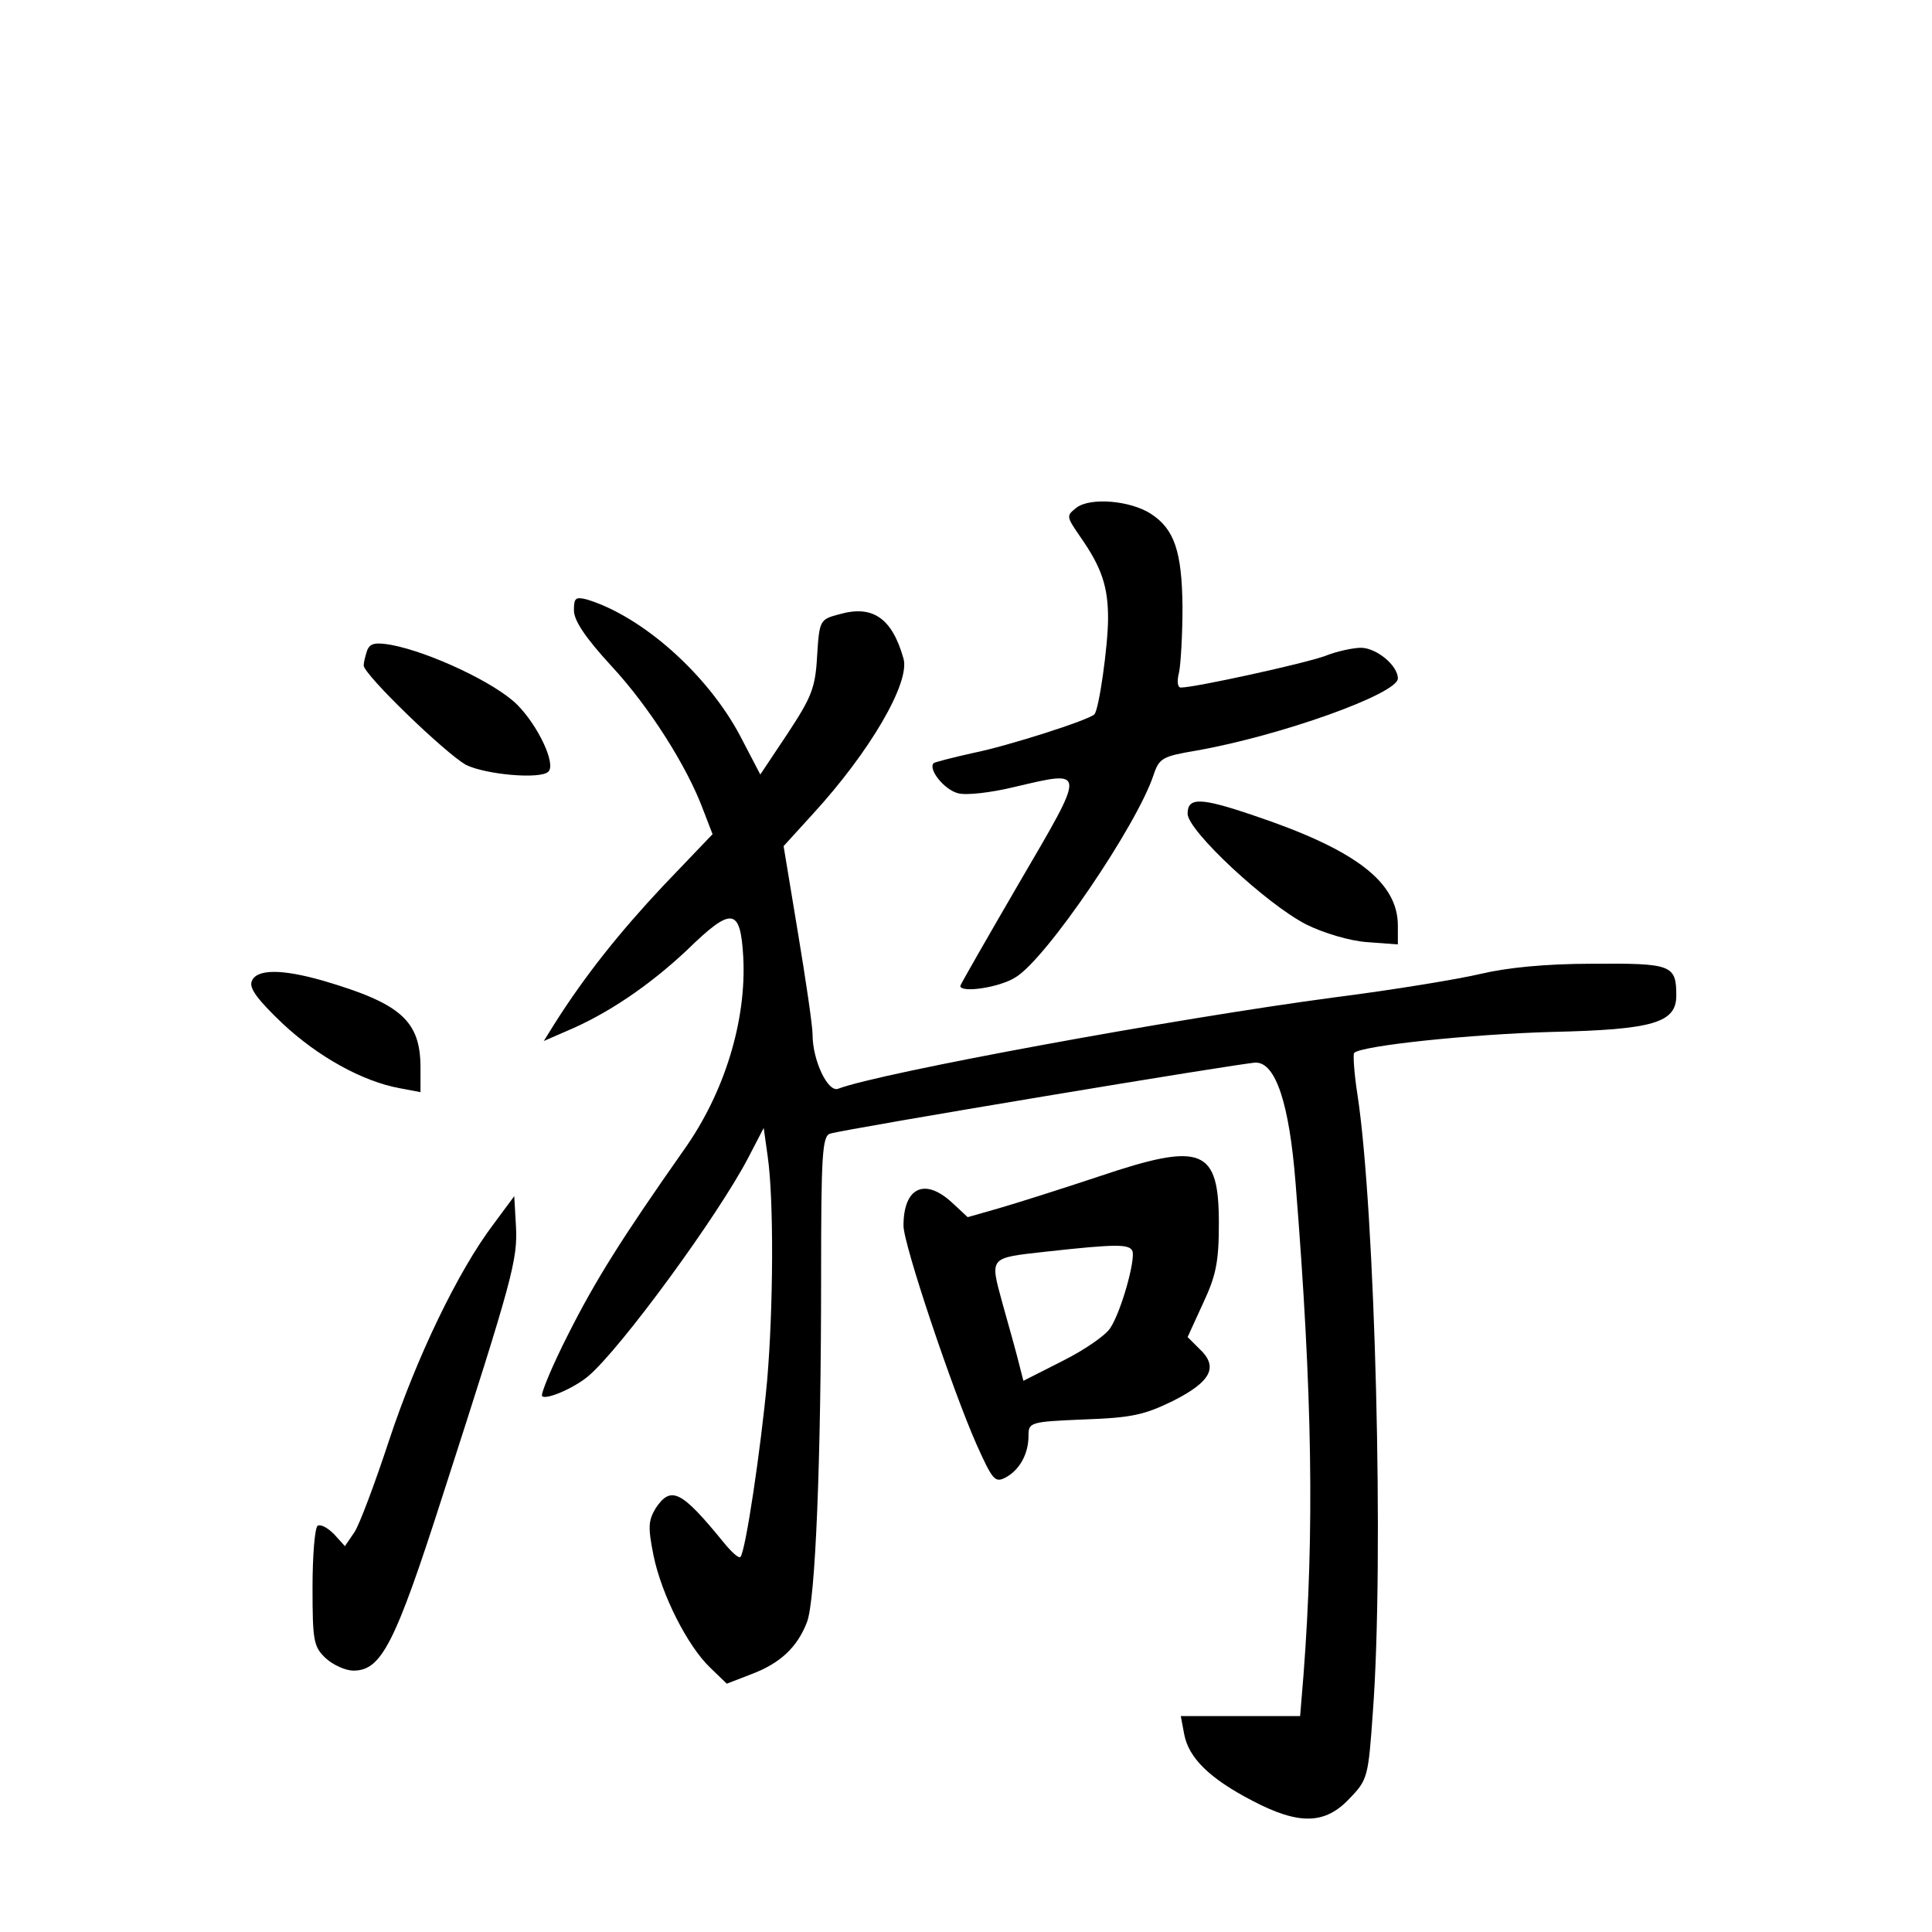 <?xml version="1.0" standalone="no"?>
<!DOCTYPE svg PUBLIC "-//W3C//DTD SVG 20010904//EN"
 "http://www.w3.org/TR/2001/REC-SVG-20010904/DTD/svg10.dtd">
<svg version="1.0" xmlns="http://www.w3.org/2000/svg"
 width="340pt" height="340pt" viewBox="0 0 340 340"
 preserveAspectRatio="xMidYMid meet">
<g transform="translate(0,340) scale(0.1,-0.1)"
fill="#000000" stroke="none">
<path d="M1895 2507 c-19 -15 -19 -15 7 -53 37 -53 48 -87 48 -142 0 -48 -16
-161 -24 -169 -9 -10 -153 -56 -213 -68 -36 -8 -67 -16 -70 -18 -10 -11 19
-47 43 -53 14 -4 58 1 99 11 128 30 127 34 9 -168 -57 -98 -104 -180 -104
-182 0 -13 69 -3 97 15 54 32 214 268 243 356 10 30 16 33 75 43 148 26 355
100 355 127 0 23 -38 54 -65 54 -13 0 -42 -6 -62 -14 -34 -13 -230 -56 -255
-56 -6 0 -7 12 -3 27 3 15 6 67 6 115 -1 97 -14 137 -56 164 -36 23 -105 29
-130 11z"/>
<path d="M1010 2326 c0 -18 20 -48 65 -97 68 -73 134 -178 162 -253 l17 -44
-87 -91 c-76 -81 -137 -157 -192 -244 l-18 -29 39 17 c72 30 146 80 213 143
79 77 94 75 99 -12 6 -112 -33 -239 -104 -339 -111 -158 -156 -230 -204 -325
-29 -57 -49 -106 -46 -109 7 -7 56 14 81 35 57 48 229 283 282 385 l27 52 7
-50 c11 -76 10 -267 -1 -395 -11 -119 -38 -301 -47 -310 -3 -3 -16 9 -29 25
-75 92 -93 101 -120 61 -13 -22 -14 -33 -4 -83 14 -69 60 -160 100 -198 l29
-28 44 17 c50 19 80 47 97 91 15 37 25 284 25 608 0 215 2 248 16 252 25 8
727 125 749 125 35 0 59 -72 70 -212 30 -374 33 -615 14 -865 l-6 -73 -105 0
-105 0 6 -32 c8 -42 45 -78 120 -117 82 -43 128 -42 171 4 32 33 33 38 41 152
20 267 4 883 -27 1086 -6 38 -8 71 -6 74 13 13 206 33 348 37 178 4 219 16
219 64 0 54 -8 57 -147 56 -84 0 -152 -7 -198 -18 -38 -9 -153 -28 -255 -41
-280 -37 -802 -133 -875 -161 -18 -7 -45 50 -45 95 0 16 -12 97 -26 181 l-25
151 51 56 c101 110 172 232 160 274 -20 71 -54 95 -113 78 -34 -9 -35 -10 -39
-73 -3 -57 -10 -73 -52 -137 l-48 -72 -36 69 c-57 107 -171 209 -269 239 -20
5 -23 3 -23 -19z"/>
<path d="M646 2255 c-3 -9 -6 -21 -6 -26 0 -16 144 -155 180 -175 34 -17 131
-26 145 -12 14 13 -18 81 -55 118 -38 38 -153 92 -221 105 -29 5 -38 3 -43
-10z"/>
<path d="M2090 1968 c0 -30 140 -160 209 -195 30 -15 77 -29 107 -31 l54 -4 0
33 c0 77 -75 134 -254 194 -94 32 -116 32 -116 3z"/>
<path d="M443 1673 c-5 -12 11 -33 54 -74 63 -59 141 -102 206 -114 l37 -7 0
43 c0 83 -35 113 -171 153 -73 21 -118 21 -126 -1z"/>
<path d="M1935 1330 c-66 -22 -145 -47 -176 -56 l-56 -16 -28 26 c-48 44 -85
26 -85 -41 0 -33 86 -289 129 -386 28 -62 32 -67 51 -57 24 13 40 41 40 73 0
24 2 25 98 29 84 3 106 8 157 33 67 34 80 60 45 92 l-20 20 27 59 c23 49 28
73 28 141 0 132 -29 144 -210 83z m58 -132 c5 -17 -20 -106 -39 -135 -8 -13
-46 -39 -84 -58 l-69 -35 -11 43 c-6 23 -18 65 -26 94 -22 81 -24 79 74 90
127 14 150 14 155 1z"/>
<path d="M868 1245 c-62 -82 -135 -234 -183 -379 -25 -76 -52 -148 -61 -162
l-17 -25 -19 21 c-11 11 -23 18 -29 15 -5 -4 -9 -52 -9 -109 0 -94 2 -104 23
-124 13 -12 35 -22 49 -22 49 0 73 46 157 308 124 384 132 415 129 474 l-3 53
-37 -50z"/>
</g>
</svg>
